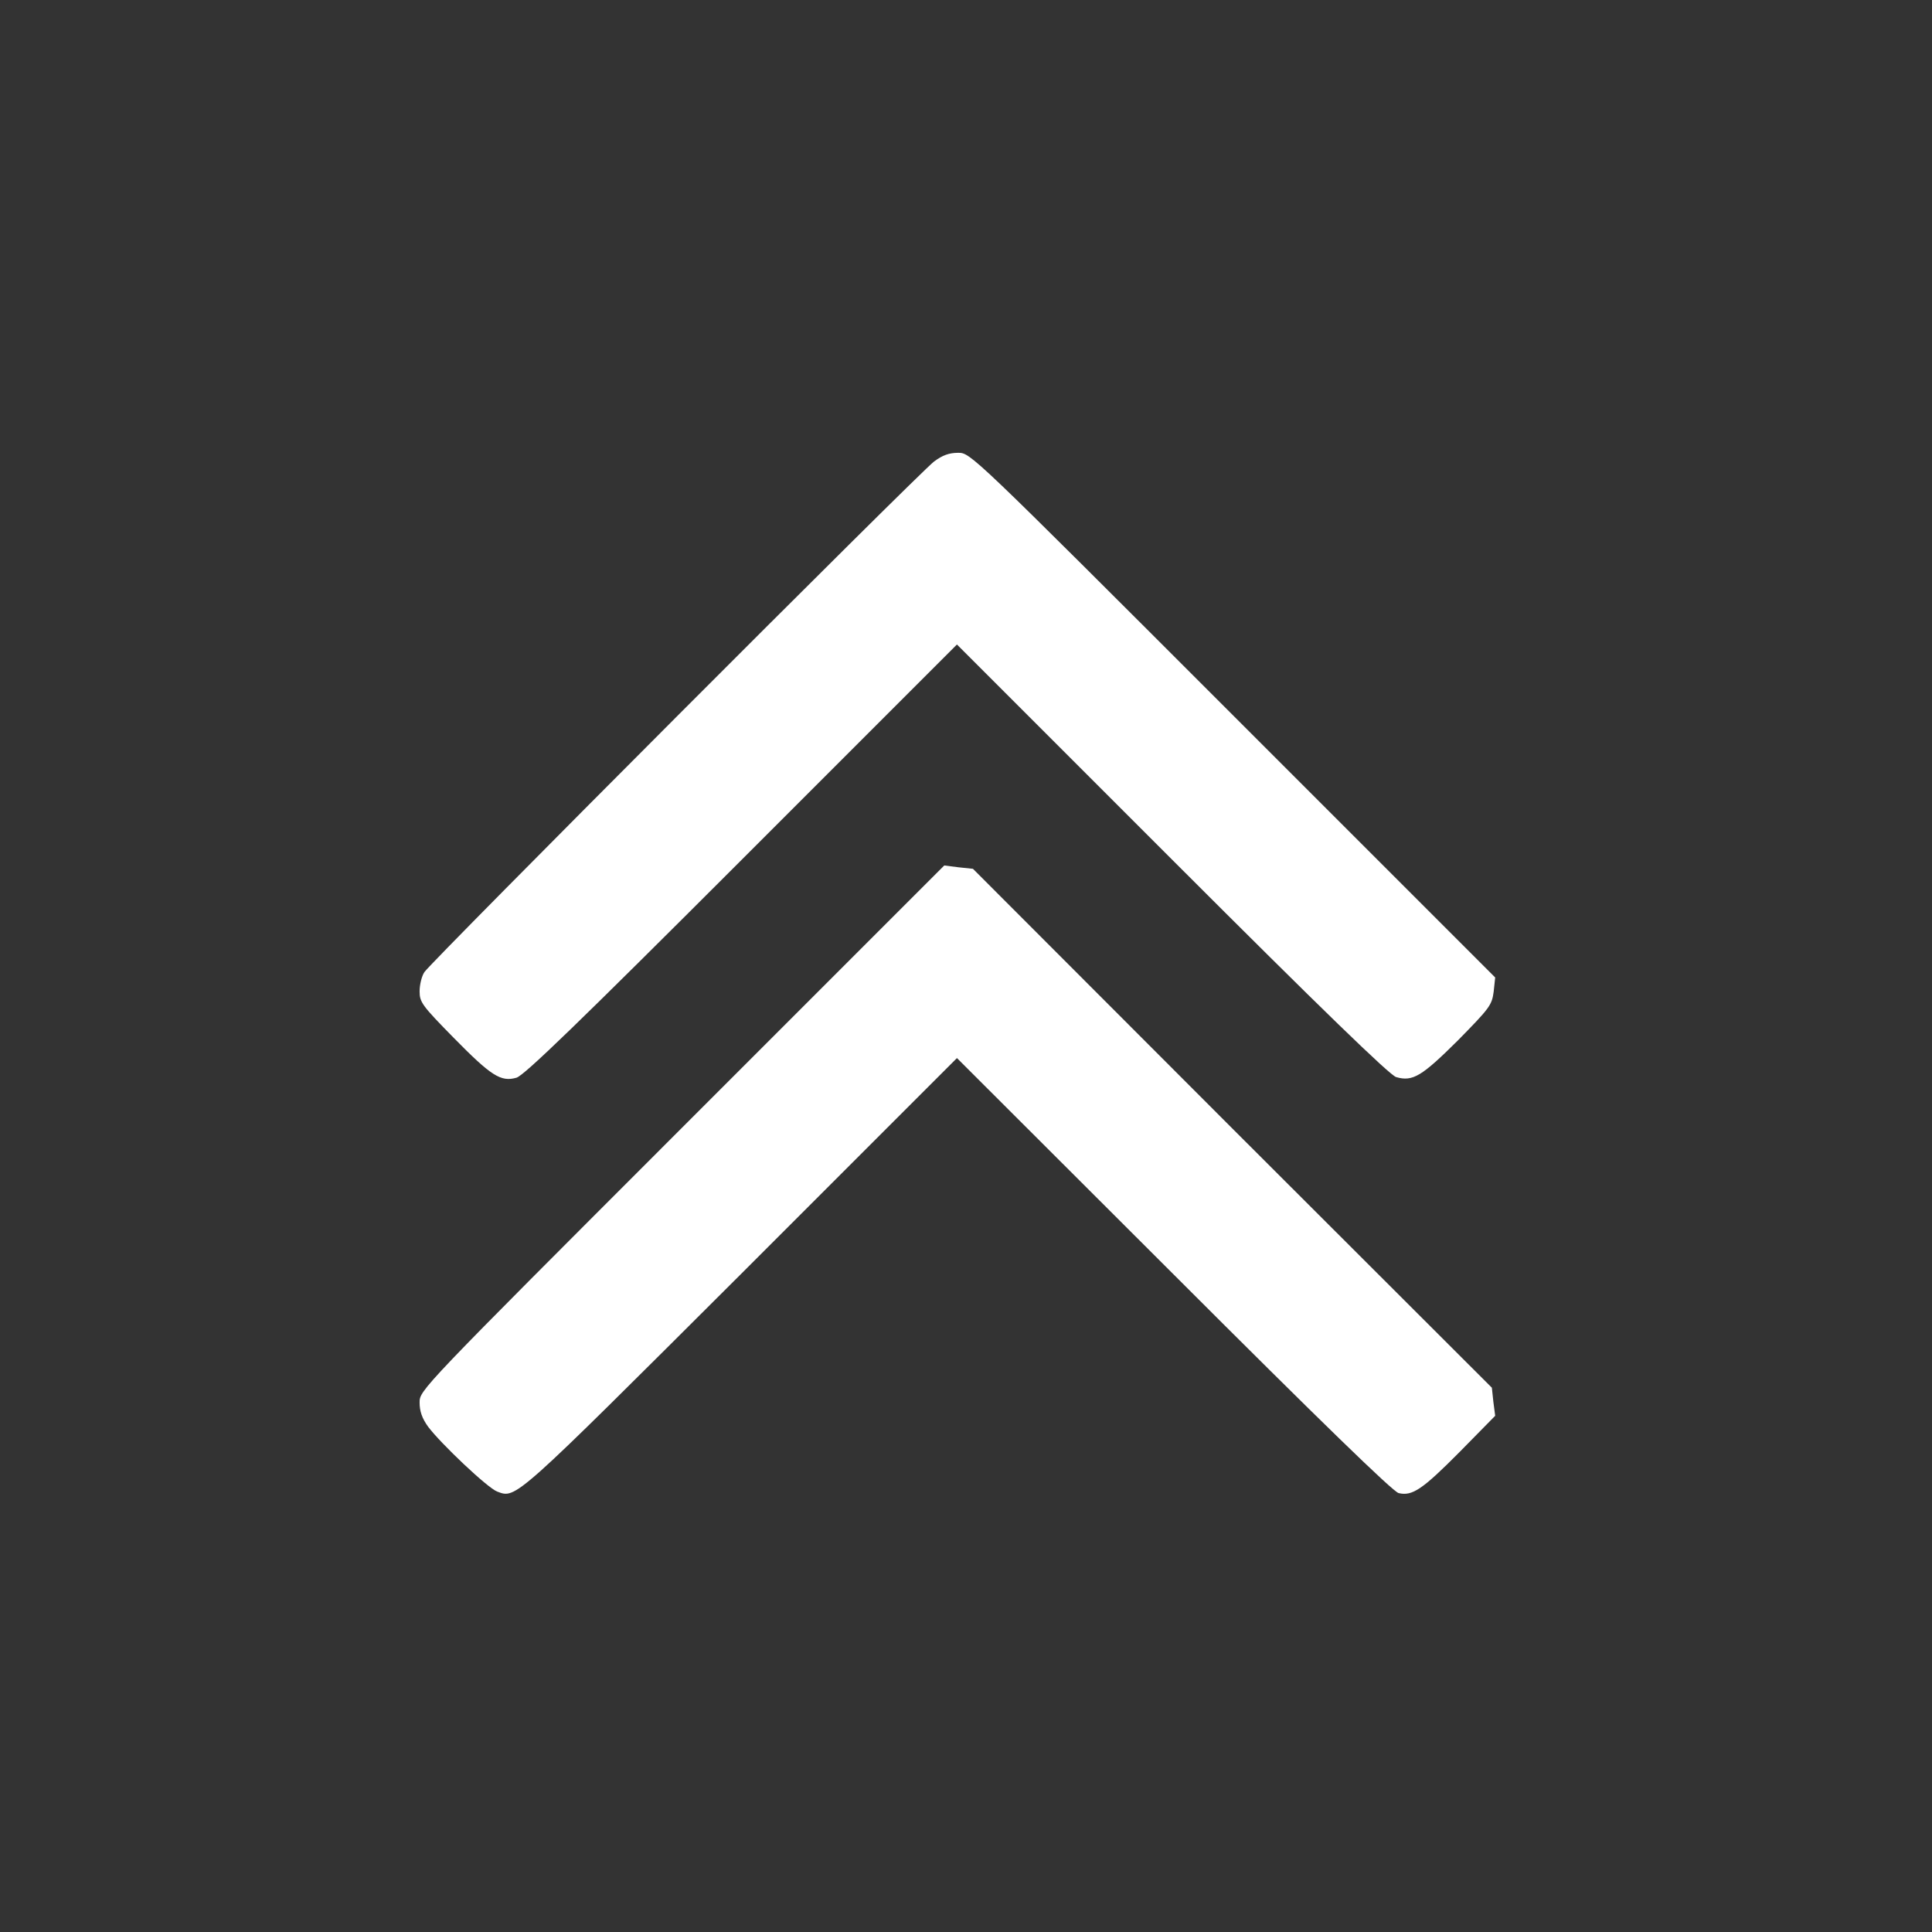 <?xml version="1.0" standalone="no"?>
<svg version="1.0" xmlns="http://www.w3.org/2000/svg"
 width="640pt" height="640pt" viewBox="0 0 640 640"
 preserveAspectRatio="xMidYMid meet">

<rect x="0" y="0" width="640" height="640" fill="#333333" stroke="none"/>

<g transform="translate(0,640) scale(0.1,-0.1)"
fill="white" stroke="none">
<path d="M3094 4871 c-47 -35 -1664 -1655 -1688 -1691 -9 -13 -16 -42 -16 -64
0 -36 8 -47 113 -154 124 -126 156 -147 208 -132 26 8 204 180 746 722 l713
713 713 -713 c498 -498 721 -714 742 -720 55 -16 85 3 204 121 106 108 113
117 119 162 l5 47 -869 869 c-869 869 -869 869 -910 869 -30 0 -52 -8 -80 -29z"/>
<path d="M2259 2664 c-869 -869 -869 -869 -869 -910 0 -29 8 -52 28 -80 42
-56 197 -203 229 -215 63 -24 53 -32 806 719 l717 717 718 -717 c489 -489 726
-719 745 -724 45 -11 79 12 202 136 l118 120 -6 46 -5 47 -860 859 -859 860
-48 5 -47 6 -869 -869z"/>
</g>
</svg>
